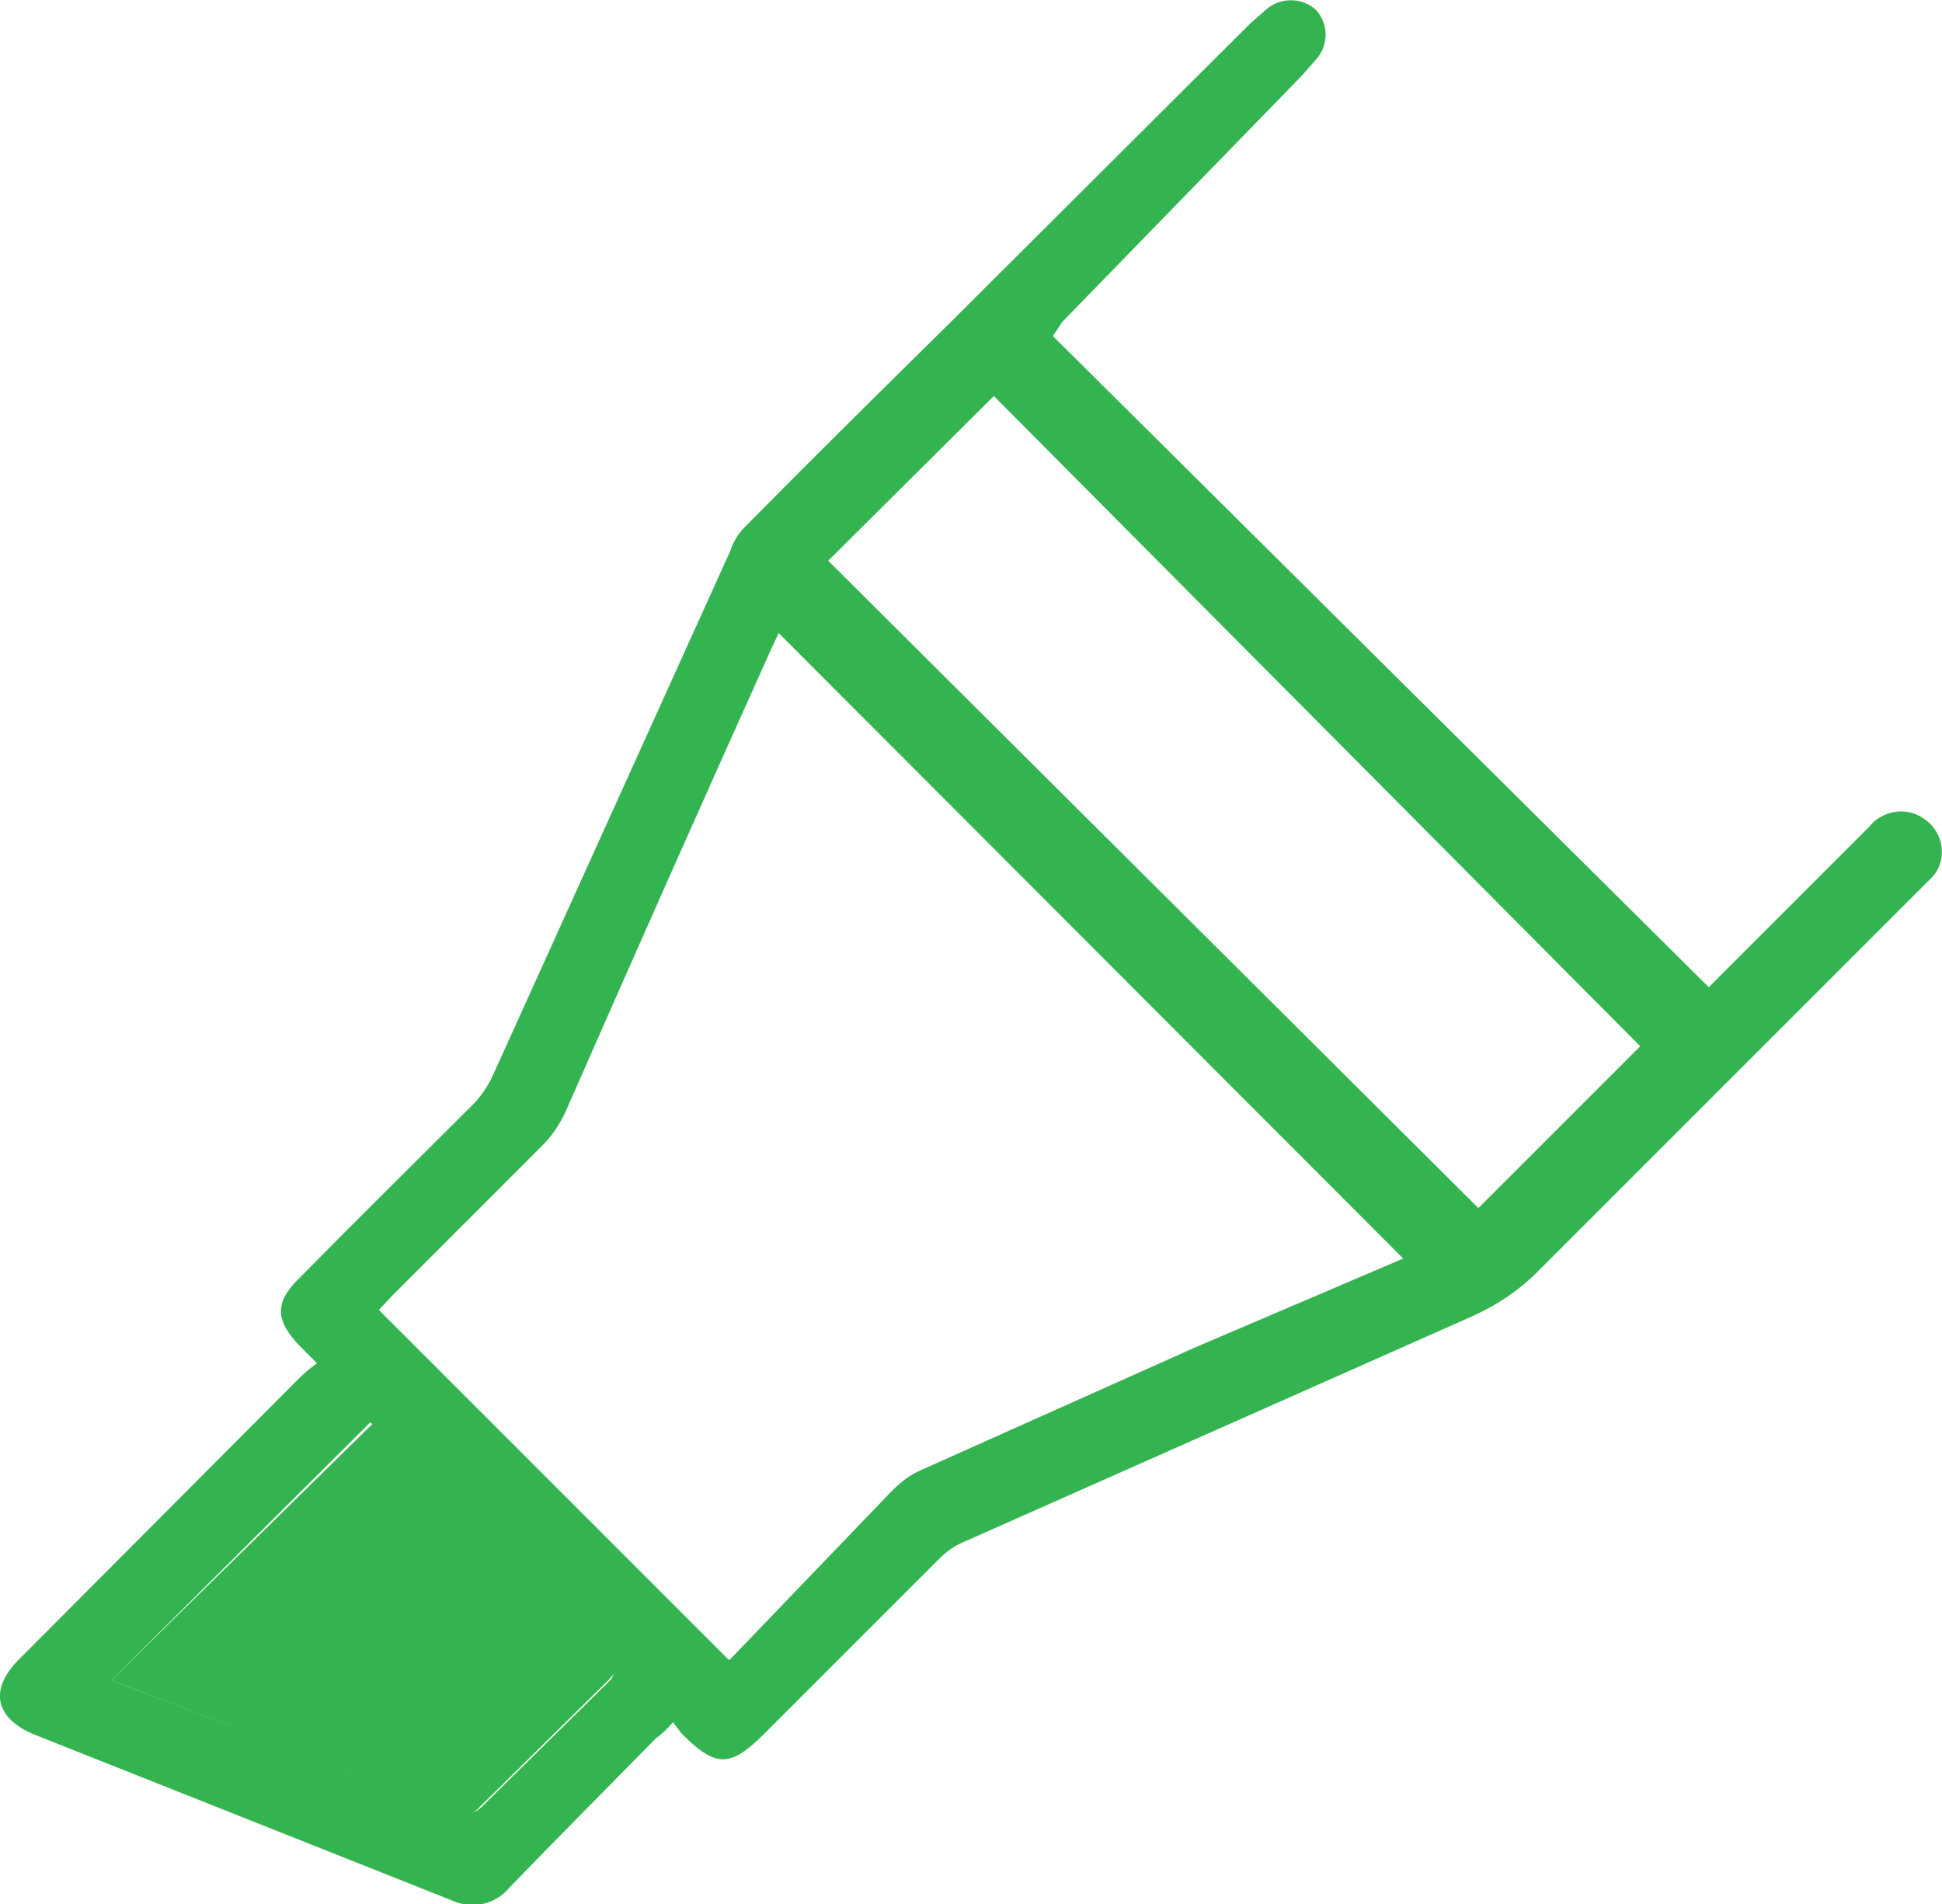 <?xml version="1.0" encoding="utf-8"?>
<!-- Generator: Adobe Illustrator 21.0.0, SVG Export Plug-In . SVG Version: 6.00 Build 0)  -->
<svg version="1.1" id="Layer_1" xmlns="http://www.w3.org/2000/svg" xmlns:xlink="http://www.w3.org/1999/xlink" x="0px" y="0px"
	 viewBox="0 0 204 200" style="enable-background:new 0 0 204 200;" xml:space="preserve">
<style type="text/css">
	.st0{fill:#34B450;}
</style>
<title>Artboard 34</title>
<g>
	<path class="st0" d="M110.6,35.3l68.9,68.4l9.2-9.2l7.6-7.6c1.4-1.8,4-2.2,5.8-0.9c0.1,0.1,0.3,0.2,0.4,0.3c1.7,1.4,2,4,0.6,5.7
		c-0.2,0.2-0.4,0.4-0.6,0.6l-41.1,41.1c-1.9,1.9-4.2,3.4-6.6,4.5l-53.4,23.7c-1,0.4-1.9,1-2.7,1.8l-18.4,18.4
		c-3.6,3.6-5.1,3.6-8.7,0l-0.9-1.2c-0.5,0.6-1.1,1.2-1.8,1.7c-5.2,5.3-10.3,10.4-15.4,15.7c-1.5,1.8-4,2.3-6.1,1.3L3.6,182.2
		c-4.1-1.7-4.8-4.7-1.6-7.9l29.4-29.5c0.6-0.6,1.2-1.1,1.9-1.6l-1.8-1.8c-2.6-2.7-2.7-4.6,0-7.2c6.2-6.3,12.4-12.4,18.4-18.4
		c0.8-0.9,1.4-1.8,1.9-2.9l24.9-55c0.3-0.9,0.8-1.8,1.5-2.5c7.1-7.2,14.2-14.2,21.4-21.3l31.8-31.7L133,1c1.5-1.3,3.7-1.3,5.2,0
		c1.4,1.5,1.4,3.8,0,5.3l-1.4,1.6l-25.2,25.9L110.6,35.3z M147.4,132.2L81.8,66.5L81,68.2c-7.2,16-14.4,32.2-21.6,48.6
		c-0.6,1.3-1.4,2.5-2.4,3.5c-5.3,5.3-10.5,10.5-15.8,15.8l-1.4,1.5l36.8,36.8l17.1-17.8c0.9-0.9,1.9-1.7,3.1-2.2l28.6-12.8
		L147.4,132.2z M172.3,109.9l-67.9-68.3L87,58.9l68.3,68L172.3,109.9z M11.7,176.5l36.8,14c0.8,0.1,1.6-0.2,2.1-0.7l13.6-13.4
		l0.6-1.2l-25.9-25.8L11.7,176.5z"/>
	<path class="st0" d="M11.7,176.5l27.6-27.1L65,175.2l-1,1.2l-13.6,13.4c-0.5,0.6-1.3,0.9-2.1,0.7L11.7,176.5z"/>
</g>
</svg>
